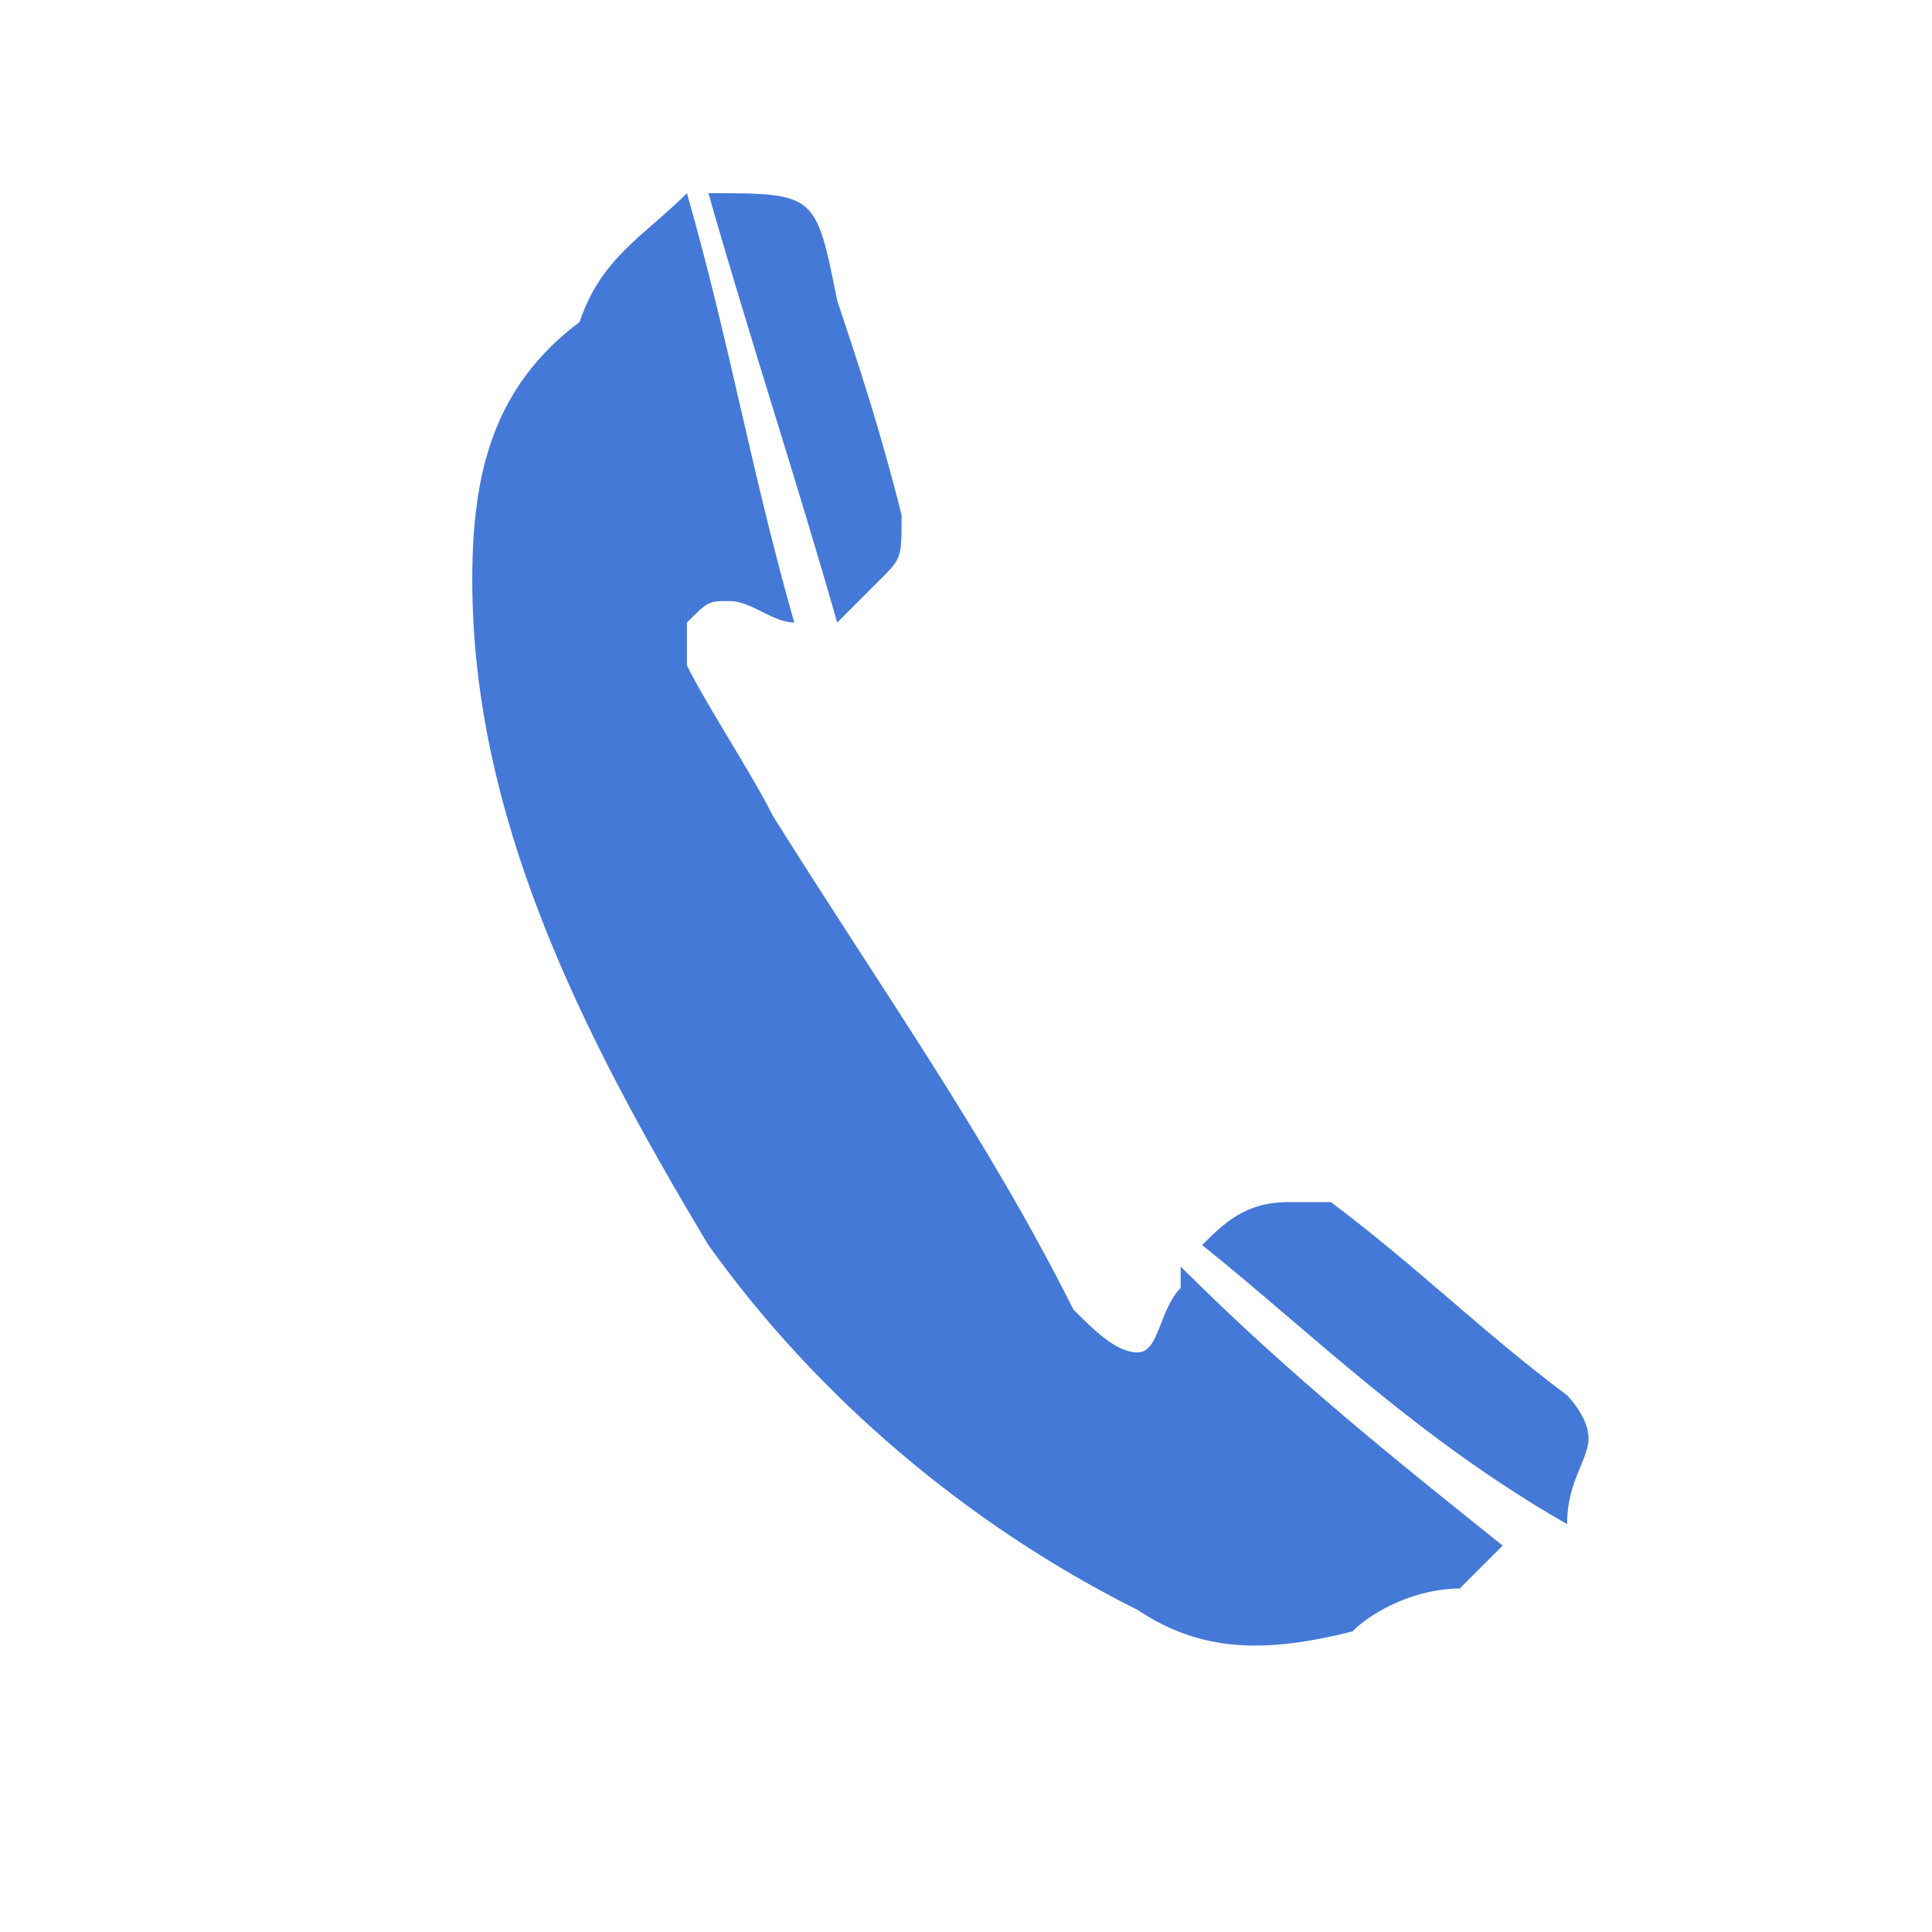 <?xml version="1.0" encoding="utf-8"?>
<!-- Generator: Adobe Illustrator 24.3.0, SVG Export Plug-In . SVG Version: 6.00 Build 0)  -->
<svg version="1.1" id="Layer_1" xmlns="http://www.w3.org/2000/svg" xmlns:xlink="http://www.w3.org/1999/xlink" x="0px" y="0px"
	 viewBox="0 0 9 9" style="enable-background:new 0 0 9 9;" xml:space="preserve">
<style type="text/css">
	.st0{fill:#4479D8;}
</style>
<path class="st0" d="M3.7,2.9c-0.1,0-0.2-0.1-0.3-0.1c-0.1,0-0.1,0-0.2,0.1c0,0,0,0.1,0,0.2c0.1,0.2,0.3,0.5,0.4,0.7
	c0.5,0.8,1,1.5,1.4,2.3c0.1,0.1,0.2,0.2,0.3,0.2c0.1,0,0.1-0.2,0.2-0.3c0,0,0-0.1,0-0.1C6,6.4,6.5,6.8,7,7.2
	C6.9,7.3,6.9,7.3,6.8,7.4C6.6,7.4,6.4,7.5,6.3,7.6c-0.4,0.1-0.7,0.1-1-0.1c-0.8-0.4-1.5-1-2-1.7c-0.6-1-1.1-2-1.1-3.1
	c0-0.5,0.1-0.9,0.5-1.2C2.8,1.2,3,1.1,3.2,0.9C3.4,1.6,3.5,2.2,3.7,2.9z"/>
<path class="st0" d="M3.3,0.9C3.4,0.9,3.4,0.9,3.3,0.9c0.5,0,0.5,0,0.6,0.5C4,1.7,4.1,2,4.2,2.4c0,0.2,0,0.2-0.1,0.3
	C4,2.8,4,2.8,3.9,2.9C3.7,2.2,3.5,1.6,3.3,0.9z"/>
<path class="st0" d="M5.6,5.8C5.7,5.7,5.8,5.6,6,5.6c0.1,0,0.2,0,0.2,0c0.4,0.3,0.7,0.6,1.1,0.9c0,0,0.1,0.1,0.1,0.2
	c0,0.1-0.1,0.2-0.1,0.4C6.6,6.7,6.1,6.2,5.6,5.8z"/>
</svg>
